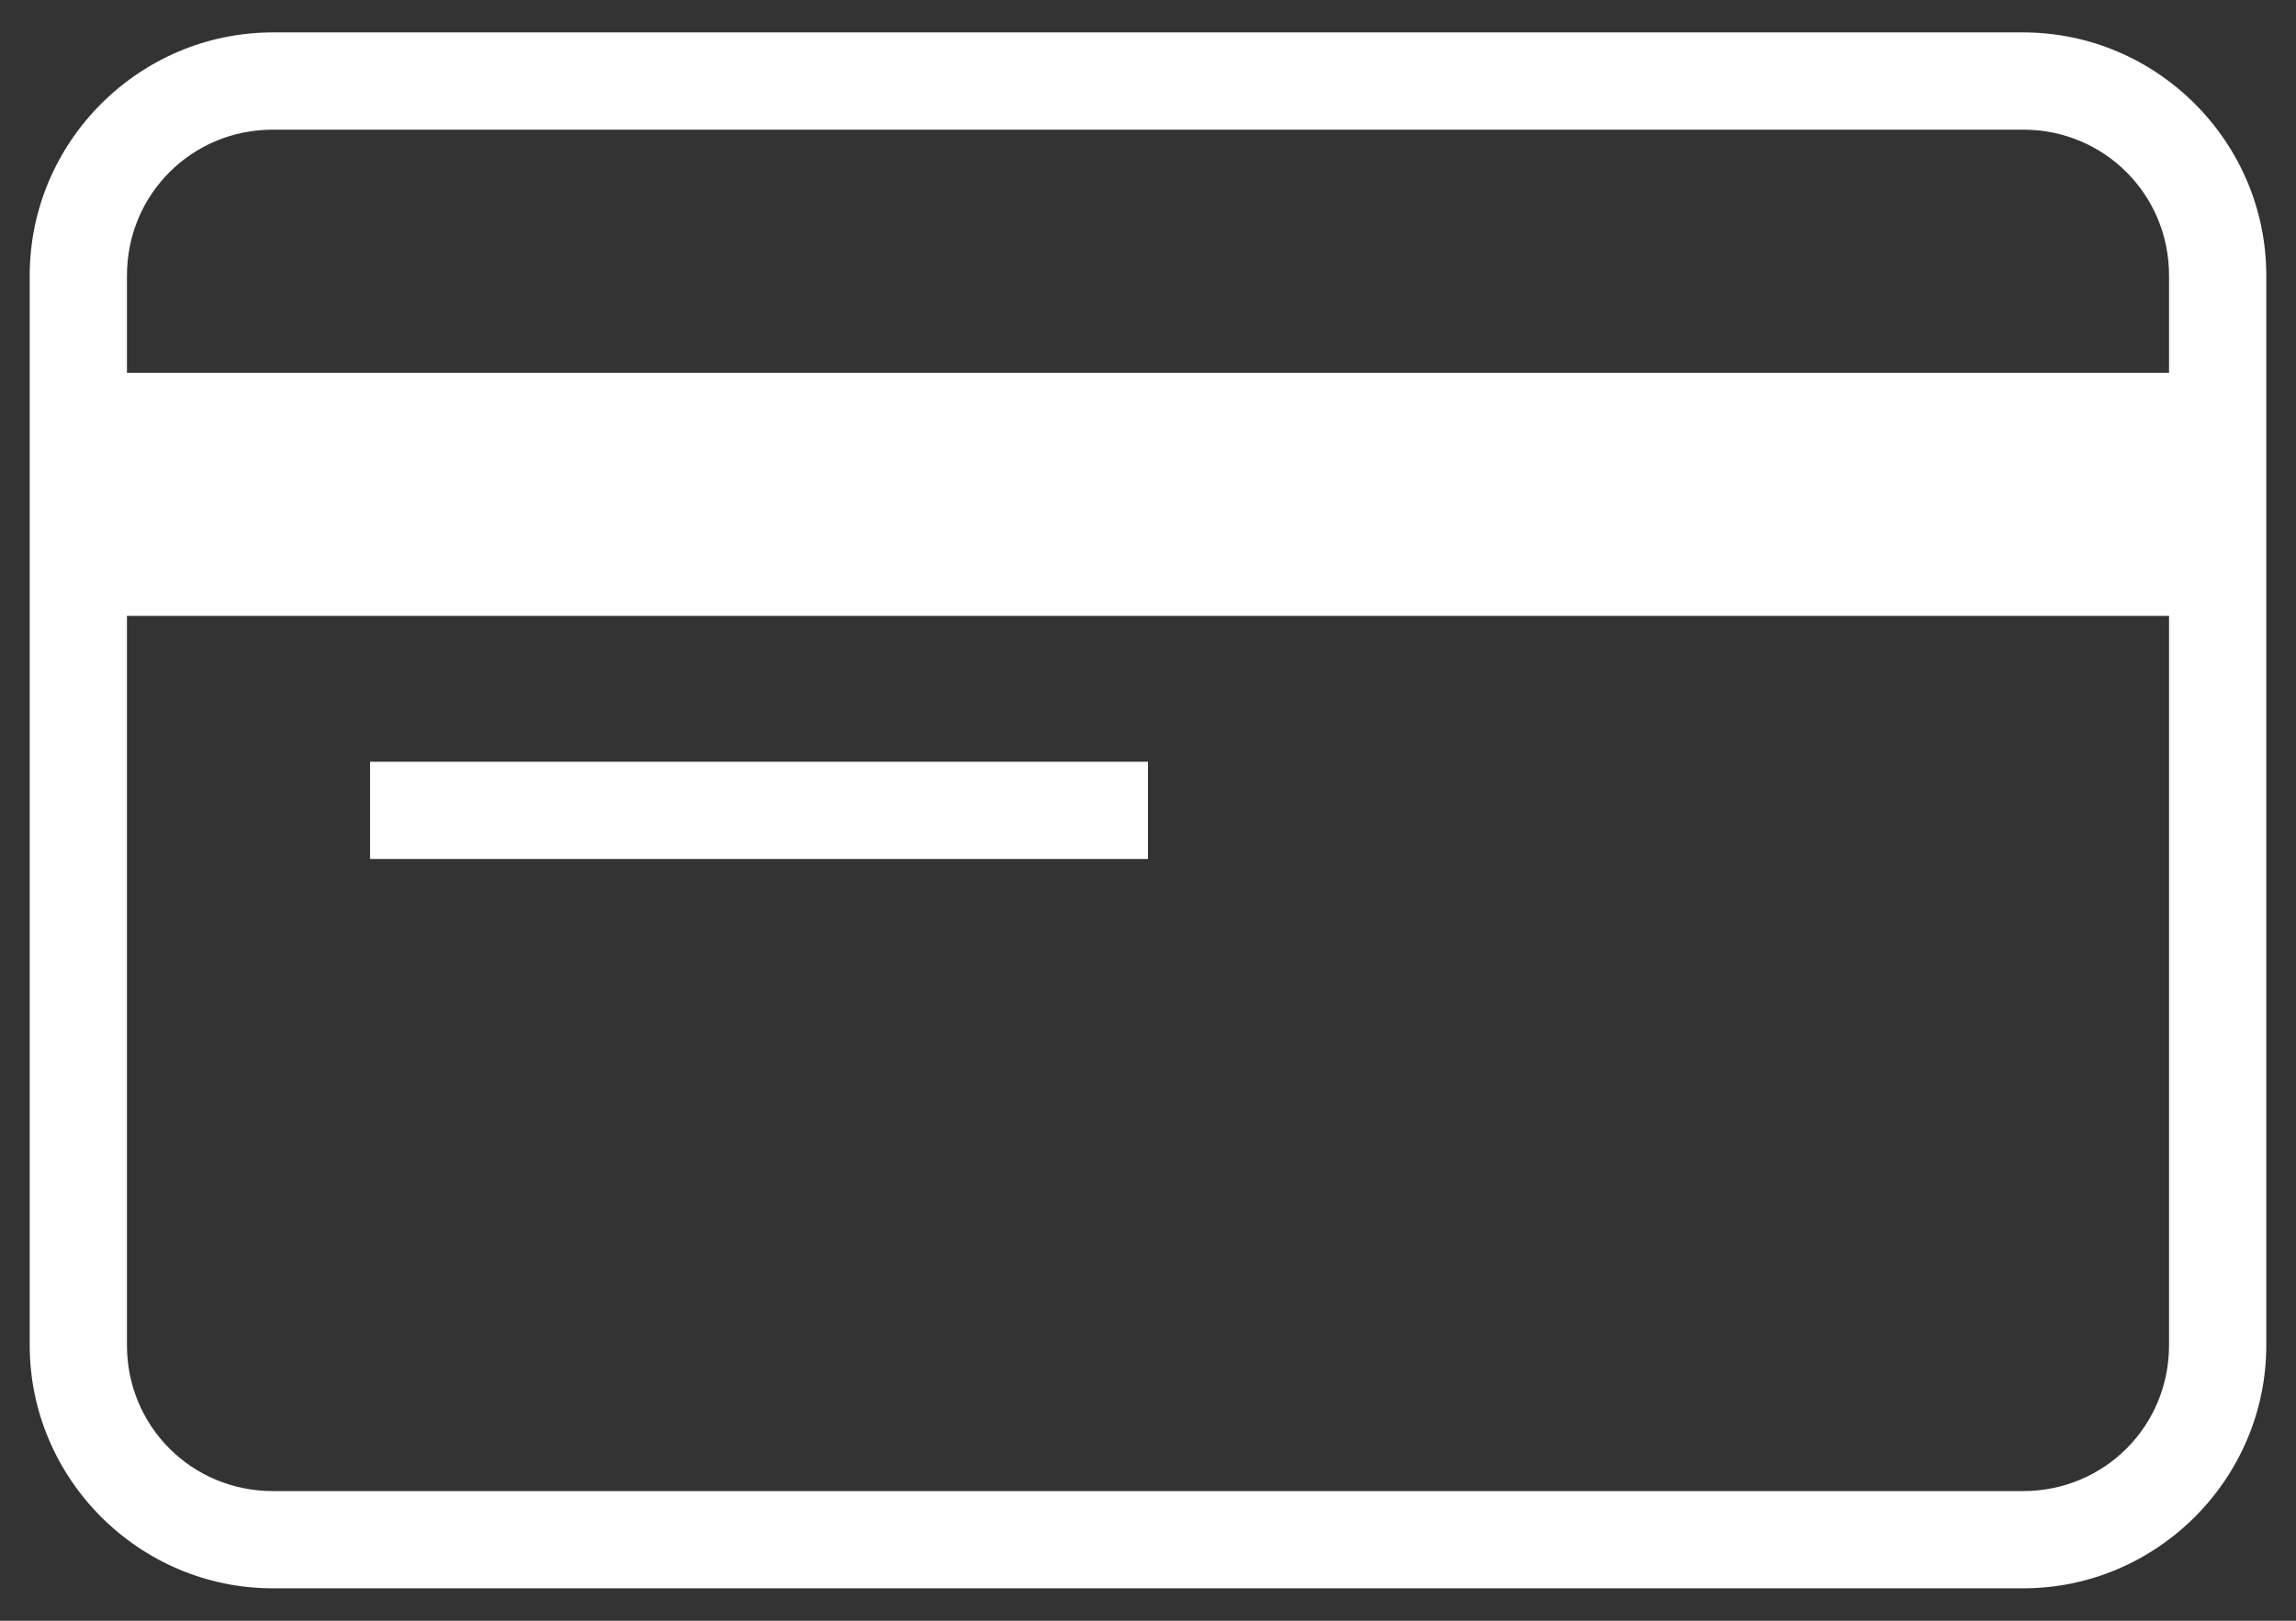 <svg width="34" height="24" viewBox="0 0 34 24" fill="none" xmlns="http://www.w3.org/2000/svg">
<rect x="0" y="0" width="34" height="24" fill="#333333" stroke="none"/>
<path d="M4.04 0.48C2.06 0.48 0.44 2.1 0.44 4.08V19.92C0.44 21.9 2.06 23.52 4.04 23.52H29.96C31.94 23.52 33.56 21.9 33.56 19.92V4.08C33.56 2.1 31.94 0.48 29.96 0.48H4.04ZM4.04 1.92H29.96C31.161 1.92 32.12 2.879 32.12 4.08V5.52H1.88V4.08C1.88 2.879 2.839 1.92 4.04 1.92ZM1.88 9.12H32.12V19.92C32.12 21.121 31.161 22.08 29.96 22.08H4.04C2.839 22.08 1.88 21.121 1.88 19.92V9.12ZM5.48 11.28V12.72H17V11.28H5.48Z" fill="white"/>
</svg>
